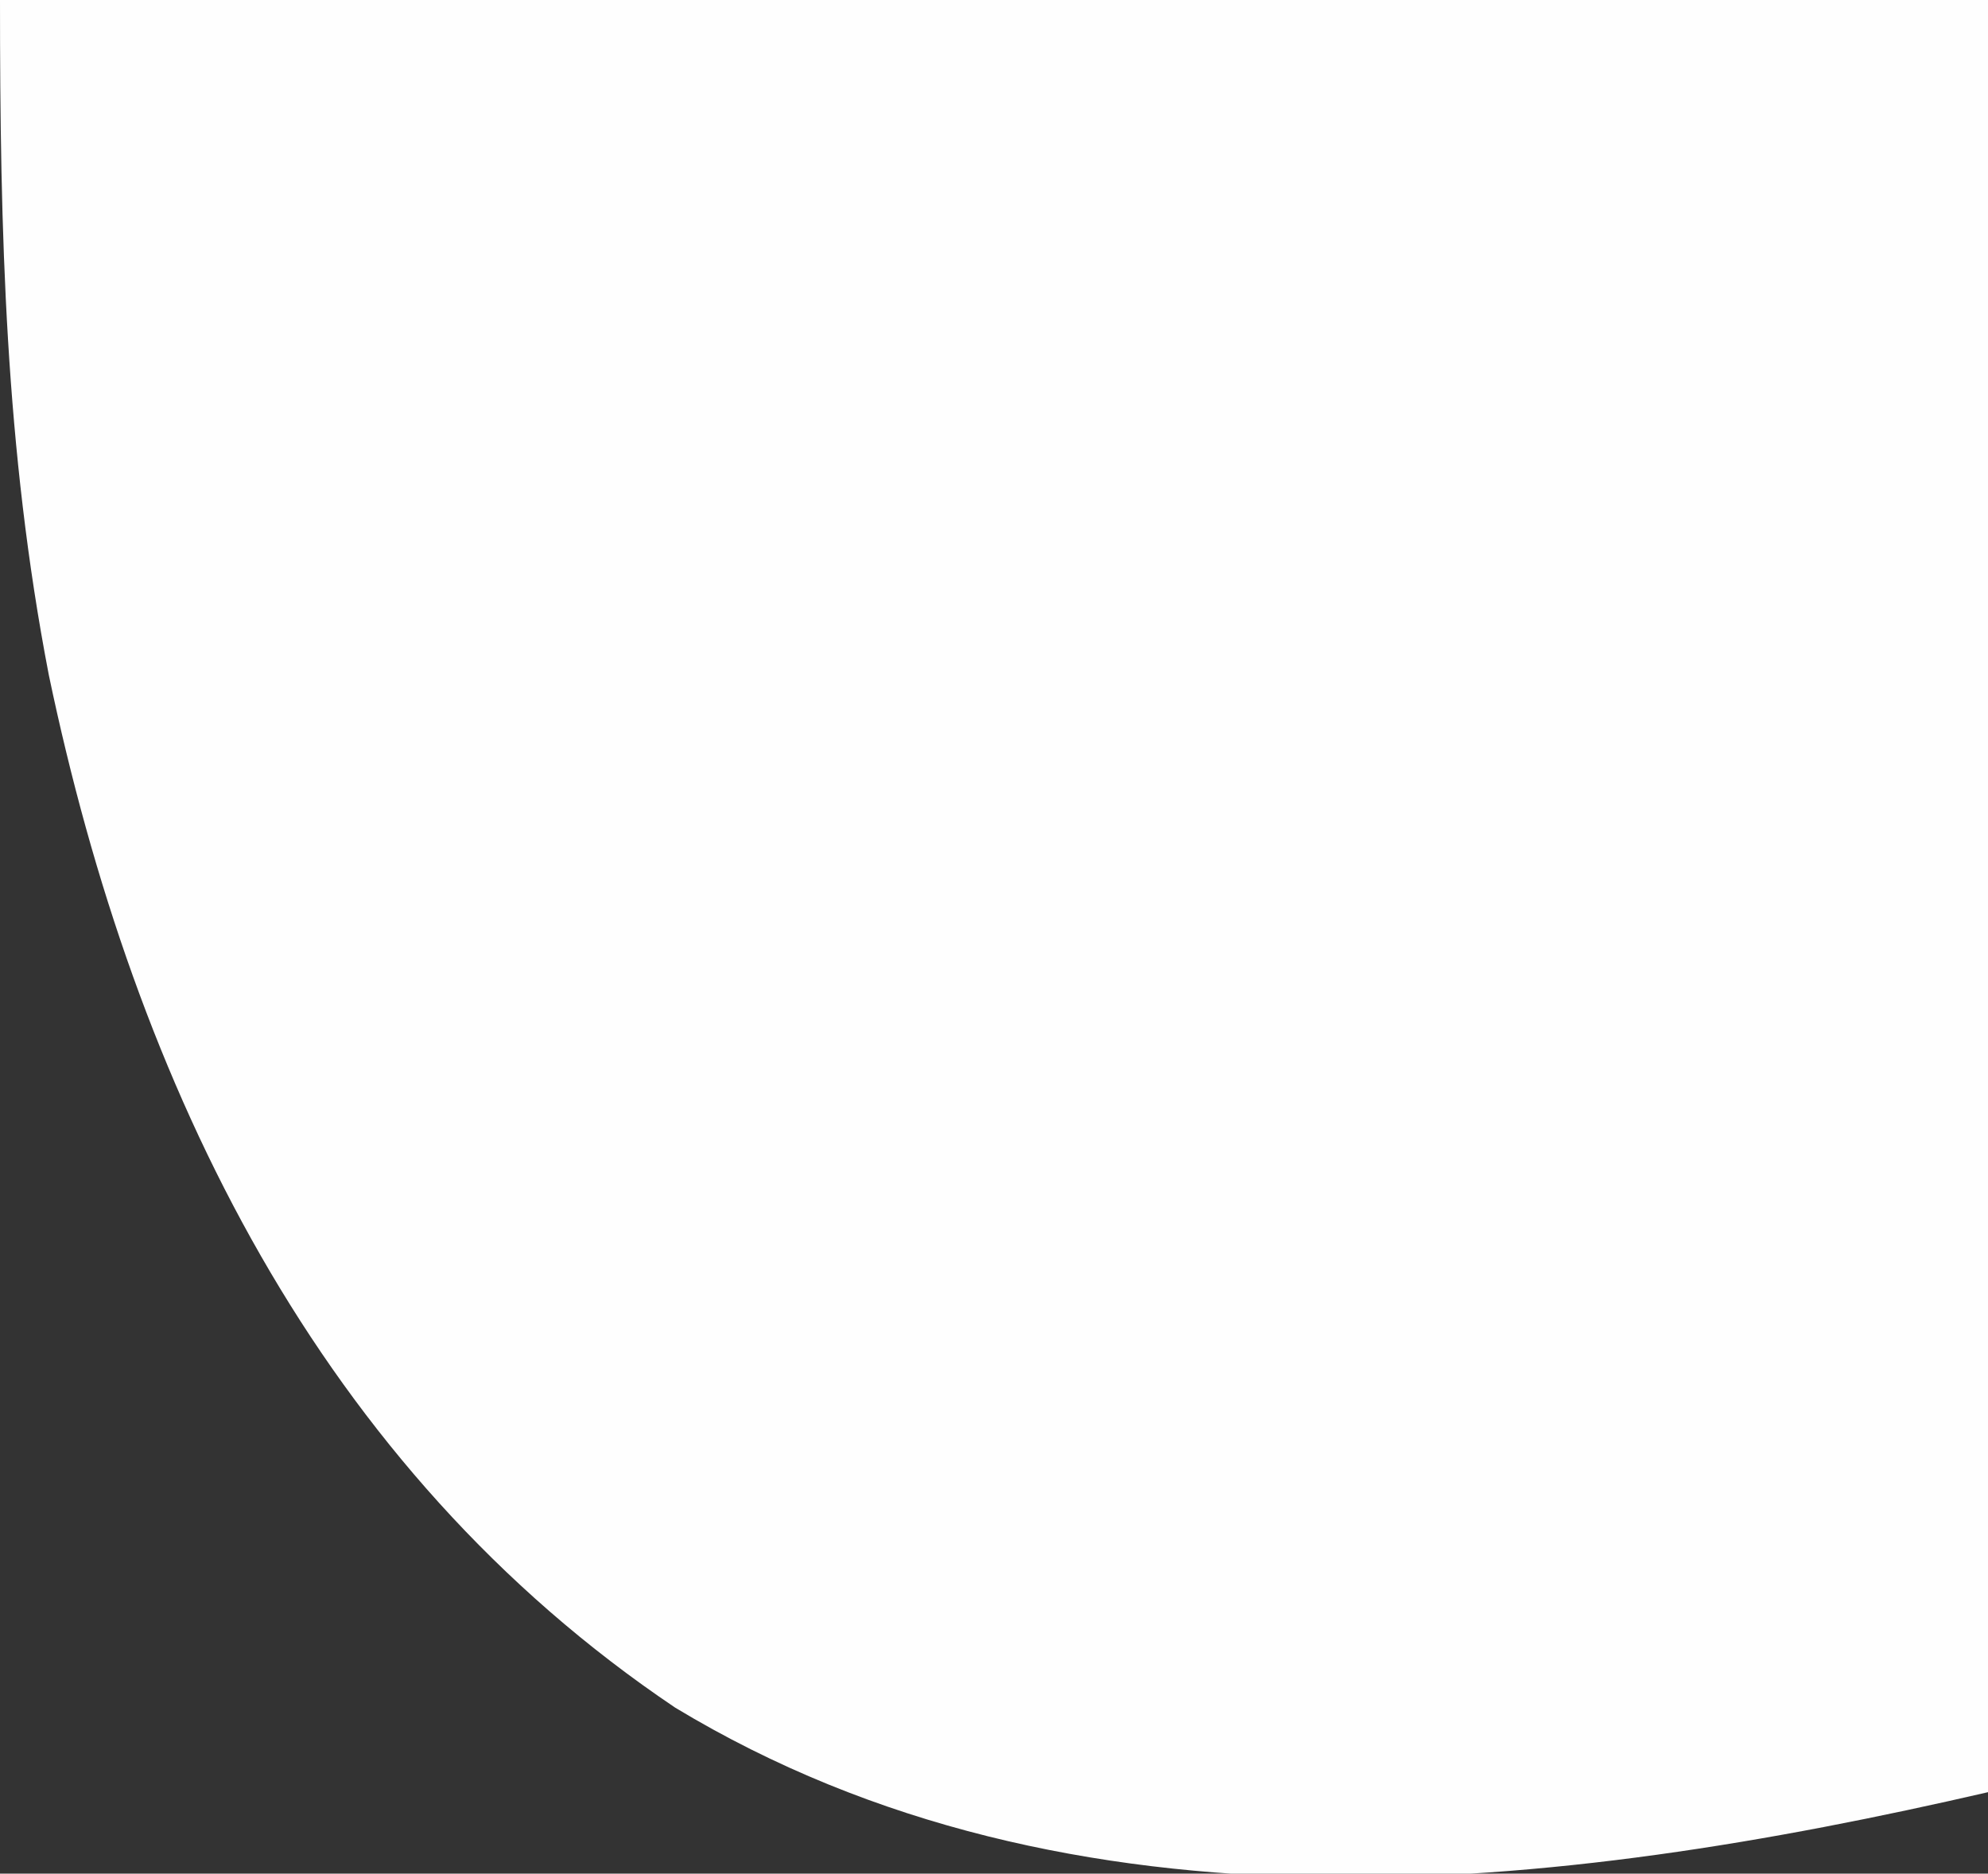 <?xml version="1.0" encoding="UTF-8"?>
<svg xmlns="http://www.w3.org/2000/svg" width="122" height="115">
	<rect width="100%" height="100%" fill="#333333" stroke="none"/>
	<path fill="#fefefe" d="M0 0h122v110c-26.447 6.103-56.143 9.56-80.562-5.187-21.848-14.7-33.16-38.14-38.442-63.383C.314 27.529 0 14.25 0 0"/>
</svg>
